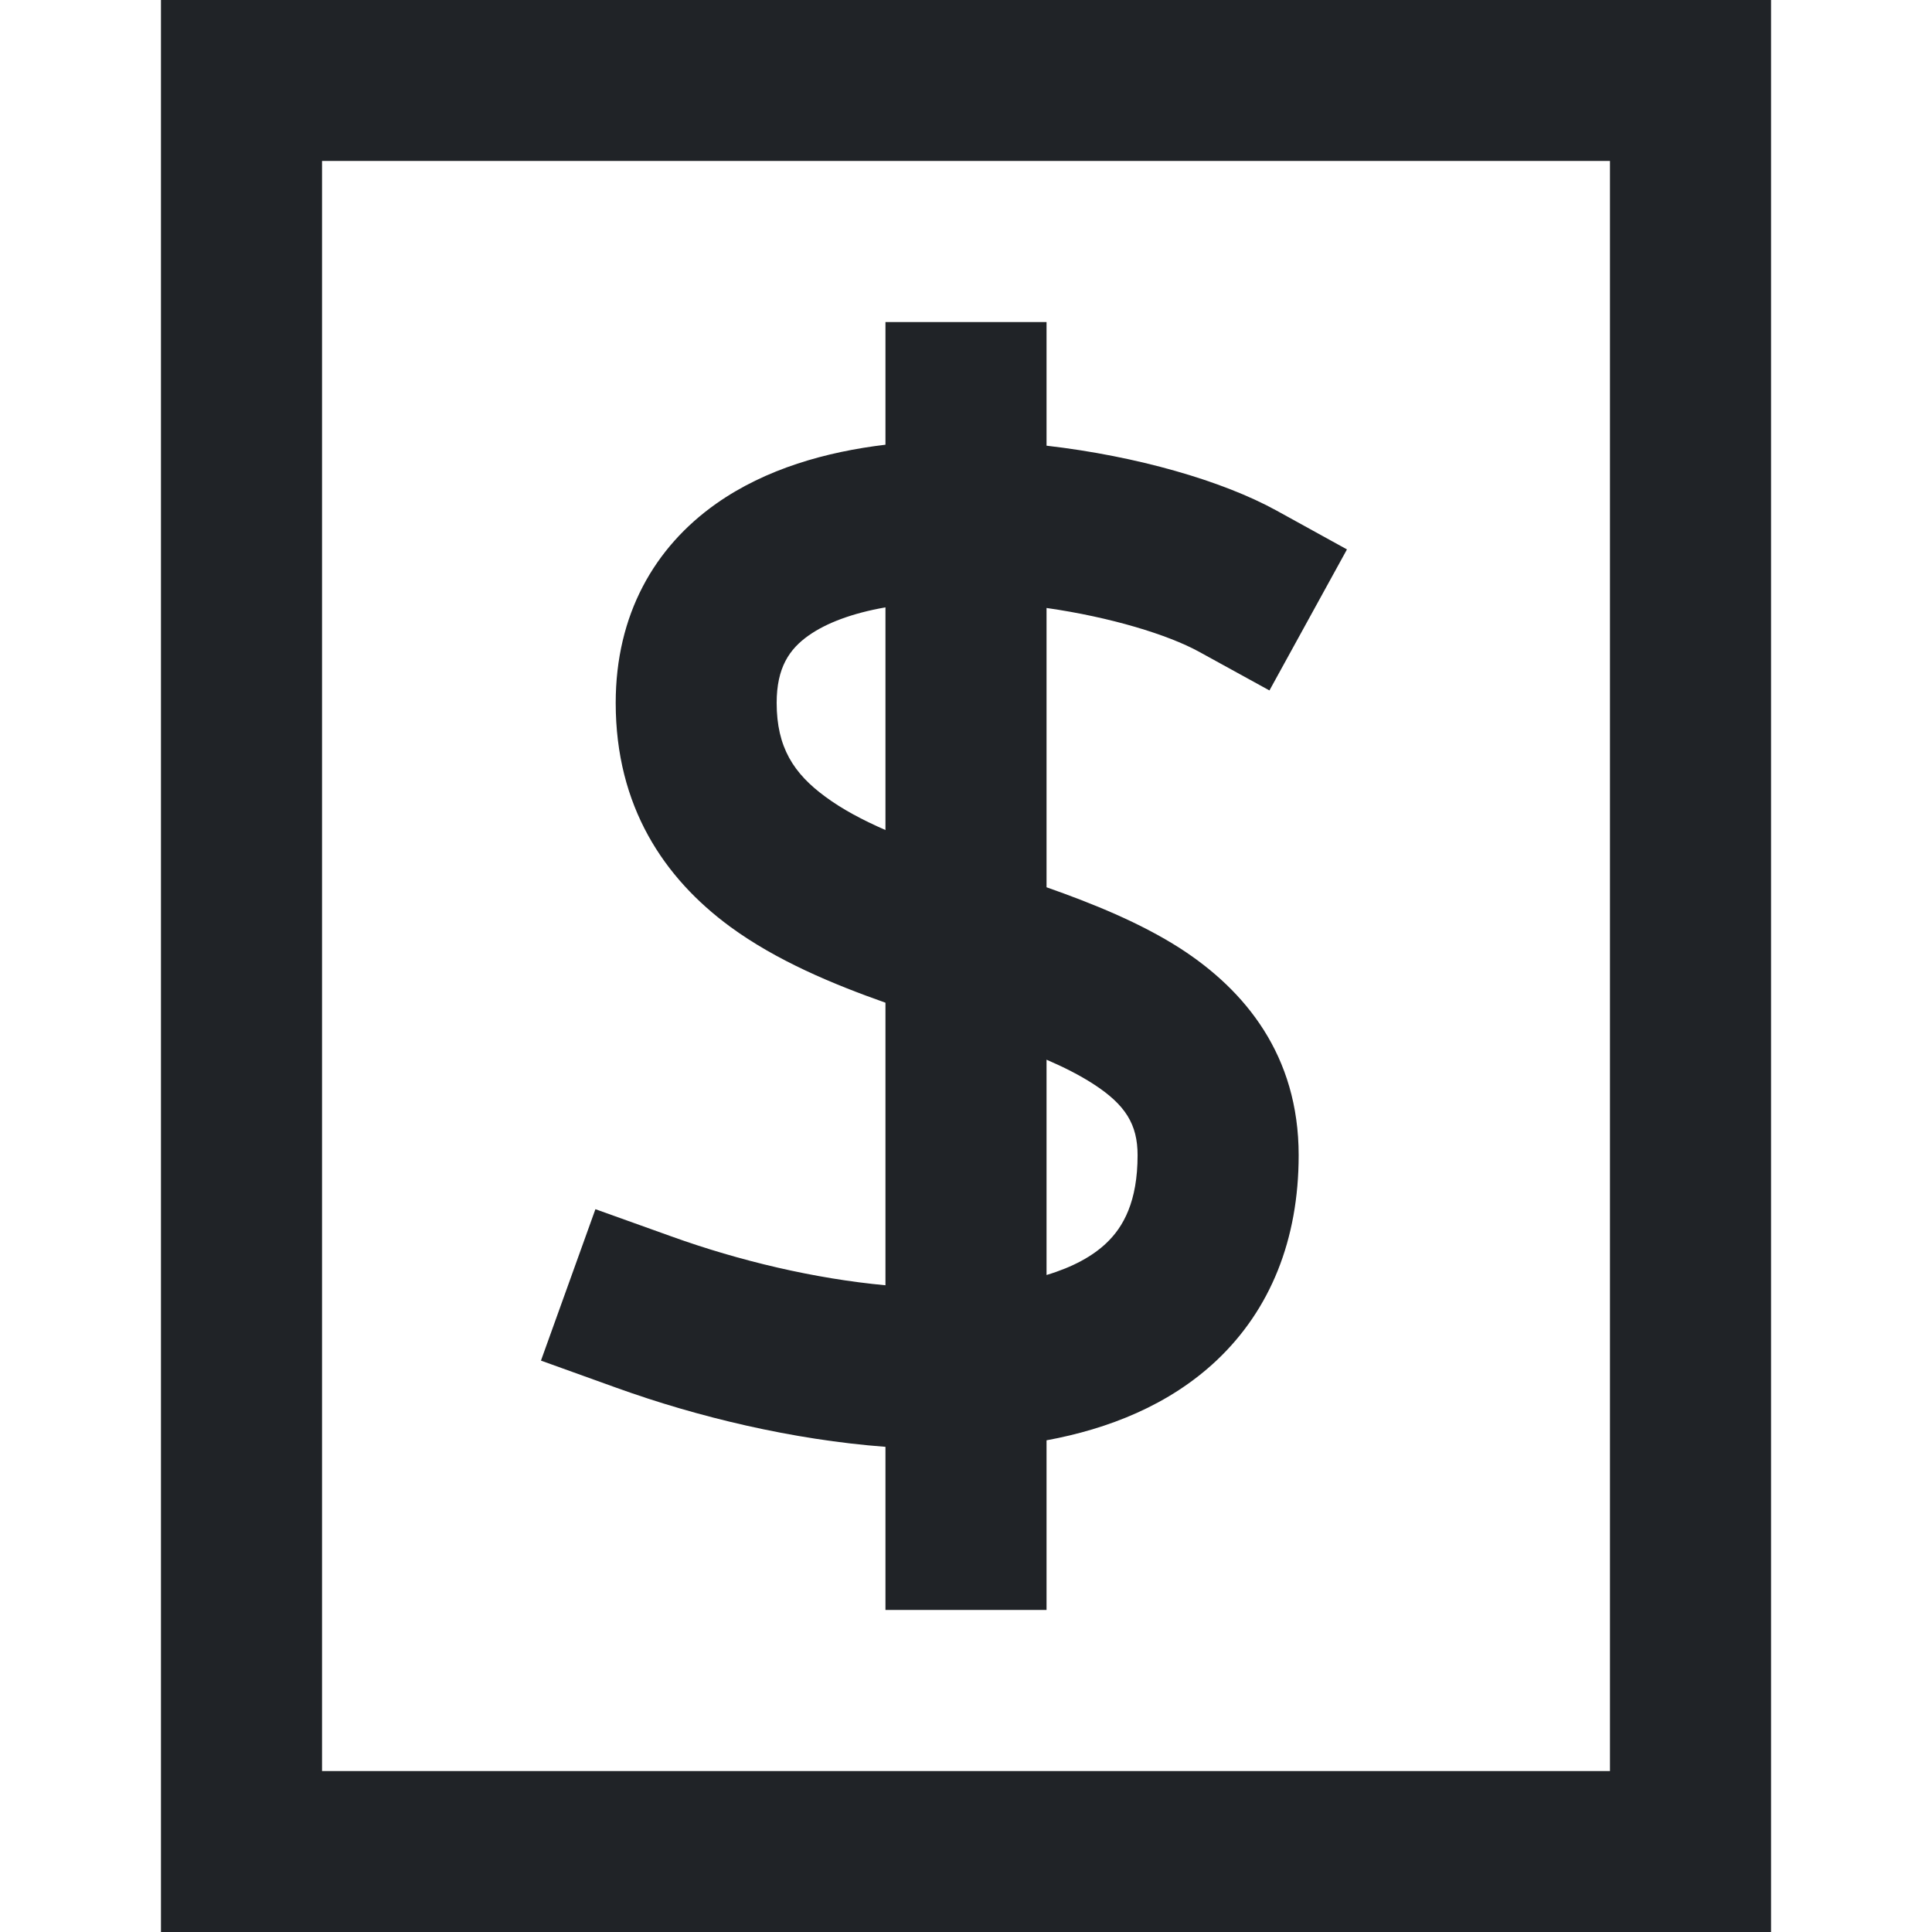 <svg width="16" height="16" viewBox="0 0 16 16" fill="none" xmlns="http://www.w3.org/2000/svg">
<path fill-rule="evenodd" clip-rule="evenodd" d="M1.333 0H14.667V16H1.333V0ZM2.667 1.333V14.667H13.333V1.333H2.667ZM8.667 11.928V13.333H7.333V11.982C6.564 11.924 5.777 11.735 5.108 11.494L4.48 11.268L4.931 10.014L5.559 10.239C6.125 10.443 6.75 10.59 7.333 10.644V8.304C6.9 8.151 6.432 7.957 6.046 7.674C5.498 7.271 5.099 6.678 5.099 5.821C5.099 5.091 5.419 4.533 5.93 4.172C6.342 3.881 6.846 3.741 7.333 3.683V2.667H8.667V3.691C9.415 3.777 10.124 3.982 10.571 4.228L11.155 4.55L10.513 5.718L9.929 5.397C9.674 5.257 9.199 5.111 8.667 5.035V7.348C9.045 7.481 9.442 7.641 9.774 7.854C10.313 8.202 10.755 8.741 10.755 9.567C10.755 10.266 10.521 10.845 10.077 11.265C9.683 11.637 9.177 11.834 8.667 11.928ZM8.667 10.559C8.887 10.493 9.049 10.402 9.161 10.296C9.304 10.161 9.421 9.95 9.421 9.567C9.421 9.313 9.322 9.149 9.051 8.975C8.939 8.903 8.811 8.838 8.667 8.776V10.559ZM7.333 6.874V5.03C7.057 5.078 6.843 5.16 6.698 5.262C6.537 5.375 6.432 5.529 6.432 5.821C6.432 6.189 6.573 6.406 6.835 6.598C6.974 6.701 7.141 6.79 7.333 6.874Z" fill="#202327"/>
</svg>
